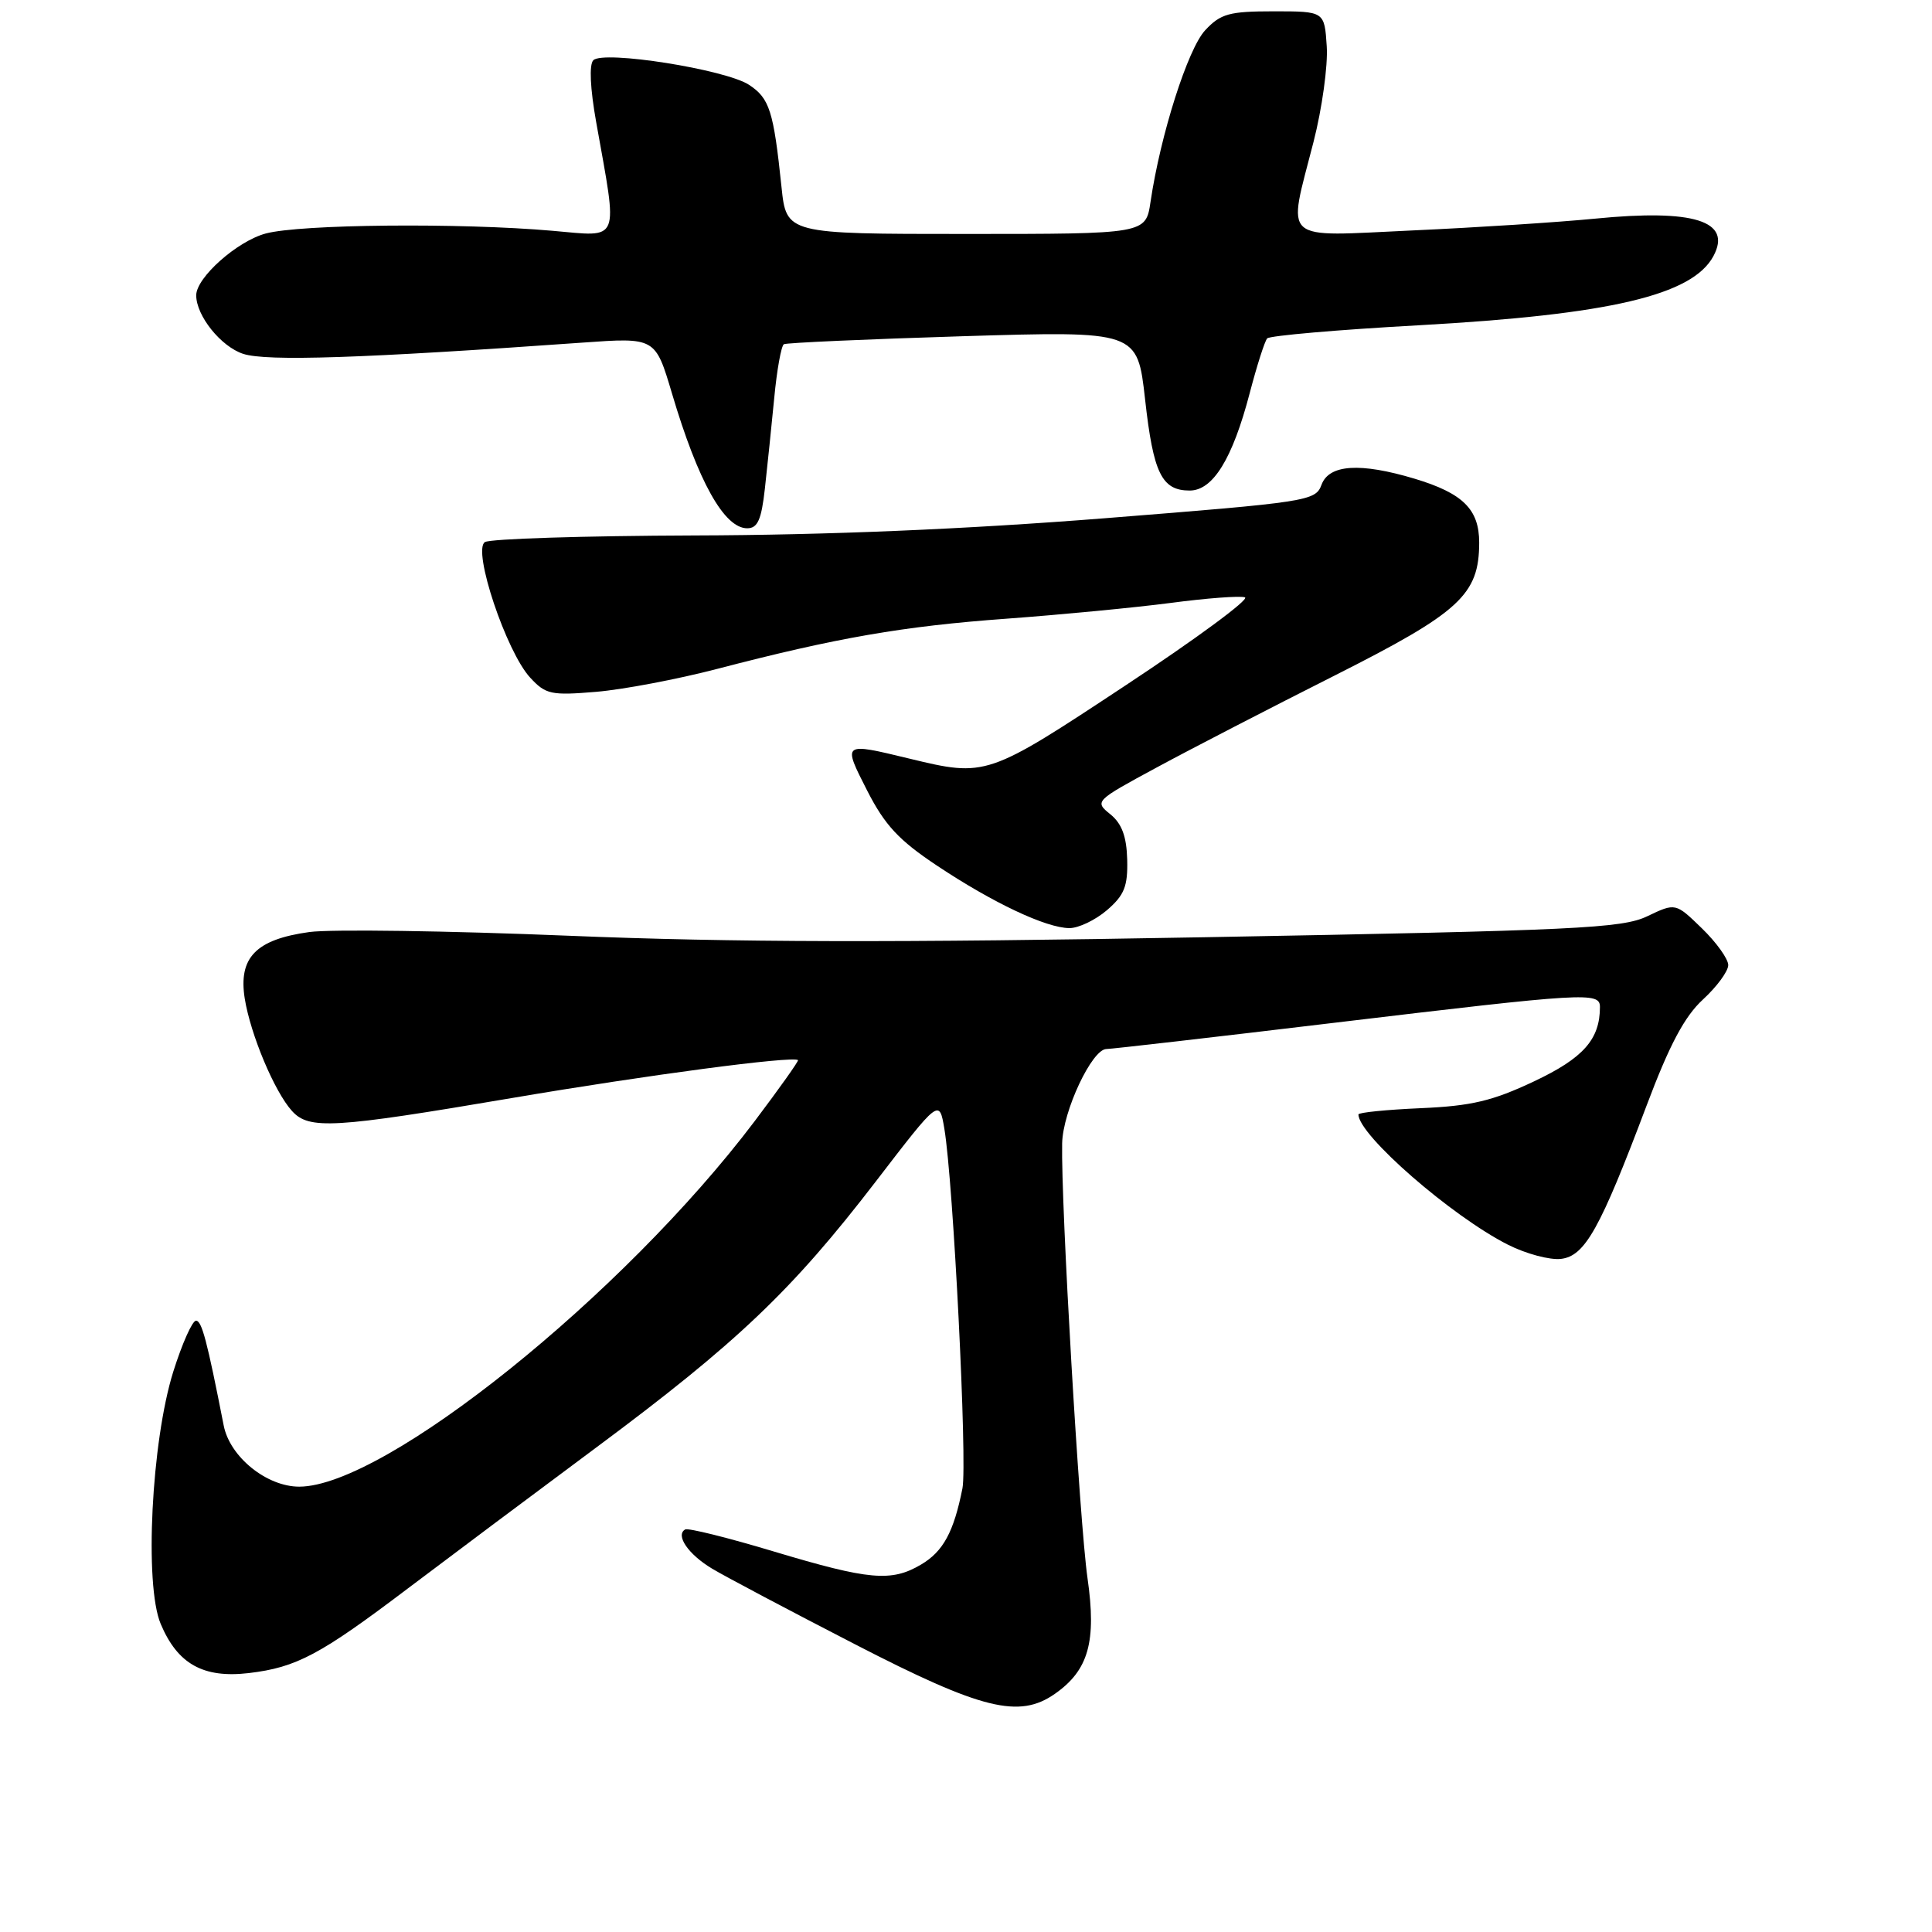 <?xml version="1.0" encoding="UTF-8" standalone="no"?>
<!DOCTYPE svg PUBLIC "-//W3C//DTD SVG 1.1//EN" "http://www.w3.org/Graphics/SVG/1.1/DTD/svg11.dtd" >
<svg xmlns="http://www.w3.org/2000/svg" xmlns:xlink="http://www.w3.org/1999/xlink" version="1.1" viewBox="0 0 256 256">
 <g >
 <path fill="currentColor"
d=" M 139.78 224.44 C 144.24 221.32 145.31 217.53 144.10 209.11 C 143.04 201.69 140.57 159.48 140.74 151.50 C 140.83 147.23 144.70 139.00 146.61 139.00 C 147.25 139.00 160.92 137.43 177.00 135.50 C 210.19 131.53 212.00 131.42 212.00 133.43 C 212.00 137.72 209.81 140.20 203.26 143.29 C 197.75 145.89 194.97 146.55 188.25 146.84 C 183.71 147.04 180.00 147.41 180.00 147.67 C 180.00 150.40 192.36 161.17 199.83 164.94 C 202.21 166.14 205.36 166.98 206.83 166.81 C 210.02 166.44 212.02 162.85 218.18 146.50 C 221.22 138.42 223.21 134.68 225.66 132.43 C 227.50 130.74 229.00 128.69 229.00 127.88 C 229.00 127.06 227.43 124.87 225.51 123.01 C 222.02 119.62 222.02 119.62 218.27 121.41 C 214.91 123.01 208.97 123.29 159.51 124.19 C 118.63 124.93 97.01 124.88 75.35 123.99 C 59.32 123.33 43.86 123.11 40.99 123.50 C 33.90 124.48 31.57 126.88 32.43 132.32 C 33.20 137.09 36.37 144.65 38.69 147.21 C 40.95 149.71 44.19 149.51 67.86 145.49 C 85.67 142.46 104.97 139.90 105.74 140.47 C 105.87 140.56 103.28 144.21 99.99 148.57 C 82.58 171.61 51.02 196.95 39.67 196.99 C 35.35 197.00 30.45 193.05 29.64 188.88 C 27.43 177.61 26.74 175.00 25.97 175.00 C 25.48 175.00 24.13 178.04 22.96 181.75 C 20.06 191.00 19.11 209.99 21.29 215.17 C 23.53 220.50 26.94 222.40 32.98 221.69 C 39.29 220.94 42.41 219.28 54.00 210.51 C 59.23 206.56 70.49 198.13 79.02 191.79 C 97.67 177.93 104.94 171.01 116.05 156.55 C 124.46 145.60 124.46 145.60 125.13 149.55 C 126.32 156.59 128.19 193.83 127.53 197.21 C 126.38 203.00 124.98 205.58 122.05 207.31 C 118.11 209.64 115.19 209.38 102.50 205.57 C 96.45 203.75 91.18 202.44 90.79 202.66 C 89.46 203.42 91.20 205.96 94.35 207.85 C 96.08 208.89 104.60 213.40 113.28 217.87 C 130.09 226.54 135.04 227.76 139.78 224.44 Z  M 146.68 120.60 C 148.98 118.62 149.45 117.44 149.36 113.91 C 149.28 110.83 148.65 109.13 147.12 107.89 C 145.01 106.19 145.09 106.11 153.24 101.71 C 157.78 99.25 168.40 93.77 176.83 89.52 C 193.46 81.13 195.99 78.81 196.00 71.90 C 196.00 67.49 193.85 65.36 187.44 63.43 C 180.24 61.27 176.11 61.53 175.11 64.23 C 174.31 66.39 173.37 66.53 146.39 68.67 C 127.91 70.13 109.56 70.90 92.00 70.95 C 77.42 71.00 64.94 71.39 64.25 71.83 C 62.57 72.89 67.09 86.39 70.26 89.80 C 72.31 92.02 73.04 92.17 79.00 91.67 C 82.58 91.37 89.78 90.00 95.00 88.64 C 110.87 84.50 119.63 82.98 133.37 81.98 C 140.59 81.45 150.38 80.51 155.13 79.89 C 159.87 79.26 164.30 78.93 164.96 79.15 C 165.63 79.38 158.54 84.61 149.20 90.78 C 130.82 102.93 130.68 102.98 120.50 100.52 C 111.60 98.37 111.64 98.34 114.90 104.75 C 117.25 109.35 119.10 111.34 124.17 114.71 C 131.56 119.63 138.59 122.95 141.69 122.98 C 142.90 122.99 145.14 121.92 146.68 120.60 Z  M 101.35 64.75 C 101.67 61.86 102.23 56.46 102.59 52.74 C 102.94 49.02 103.52 45.81 103.87 45.61 C 104.22 45.42 114.90 44.94 127.61 44.55 C 150.71 43.85 150.71 43.85 151.73 52.92 C 152.82 62.72 153.94 65.00 157.64 65.00 C 160.72 65.00 163.31 60.80 165.59 52.10 C 166.54 48.47 167.58 45.20 167.91 44.84 C 168.23 44.48 177.28 43.69 188.00 43.10 C 213.32 41.69 224.26 39.12 227.04 33.93 C 229.53 29.28 224.47 27.68 211.37 28.97 C 206.49 29.45 195.64 30.15 187.25 30.53 C 169.46 31.34 170.59 32.35 174.05 18.80 C 175.18 14.39 175.97 8.69 175.80 6.14 C 175.50 1.50 175.50 1.50 168.77 1.50 C 162.89 1.50 161.75 1.81 159.70 4.00 C 157.40 6.45 153.77 17.84 152.45 26.75 C 151.82 31.00 151.82 31.00 128.01 31.00 C 104.20 31.00 104.20 31.00 103.55 24.75 C 102.50 14.69 101.97 13.03 99.25 11.24 C 96.13 9.20 79.96 6.64 78.62 7.98 C 78.05 8.55 78.20 11.73 79.00 16.20 C 81.89 32.41 82.31 31.37 73.20 30.58 C 60.97 29.51 39.78 29.71 35.21 30.94 C 31.42 31.96 26.00 36.78 26.00 39.13 C 26.00 41.85 29.28 45.93 32.23 46.89 C 35.35 47.90 47.96 47.48 77.16 45.40 C 86.83 44.71 86.83 44.71 89.03 52.10 C 92.50 63.81 95.96 70.00 99.01 70.00 C 100.39 70.00 100.89 68.88 101.35 64.75 Z "/>
</g>
</svg>